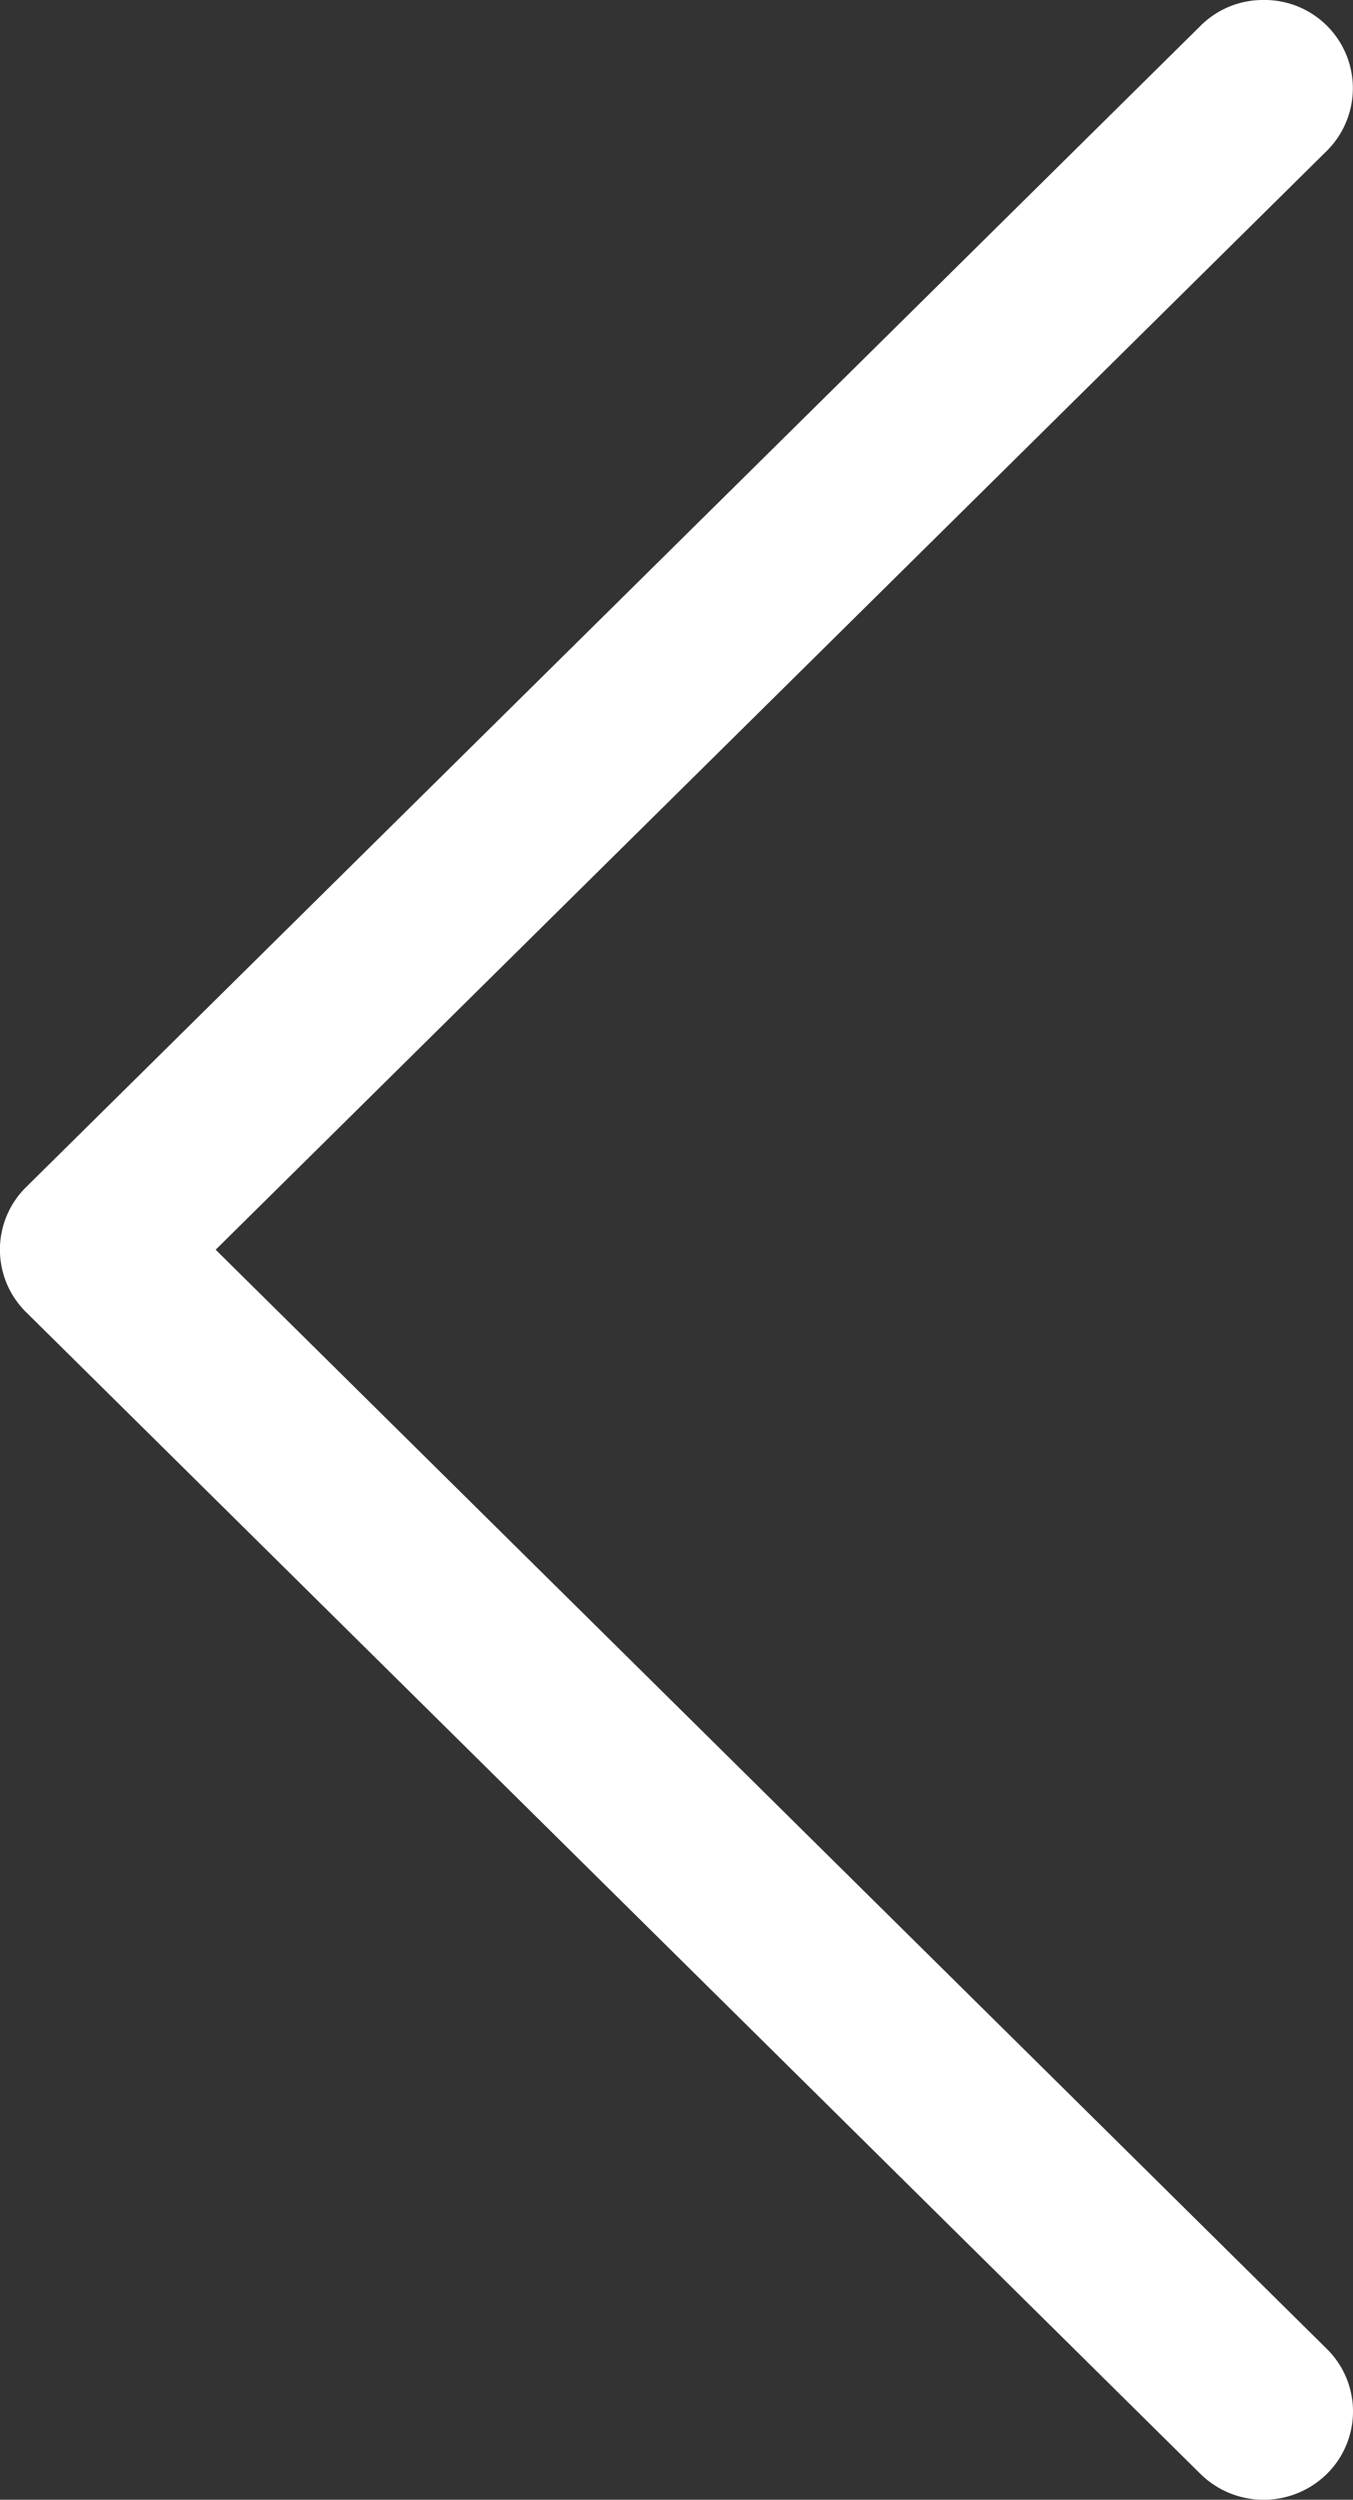 <svg xmlns="http://www.w3.org/2000/svg" width="18.414" height="33.996" viewBox="0 0 18.414 33.996">
  <rect x="0" y="0" width="18.414" height="33.996" fill="#333333" stroke="none"/>
  <path id="arrow-left" d="M2.076,33.644a1.2,1.2,0,0,1-.86.352,1.2,1.2,0,0,1-.86-2.051L15.479,17,.356,2.051a1.193,1.193,0,0,1,0-1.7,1.227,1.227,0,0,1,1.72,0l15.983,15.8a1.193,1.193,0,0,1,0,1.7Z" transform="translate(18.414 33.996) rotate(180)" fill="#fff"/>
</svg>
